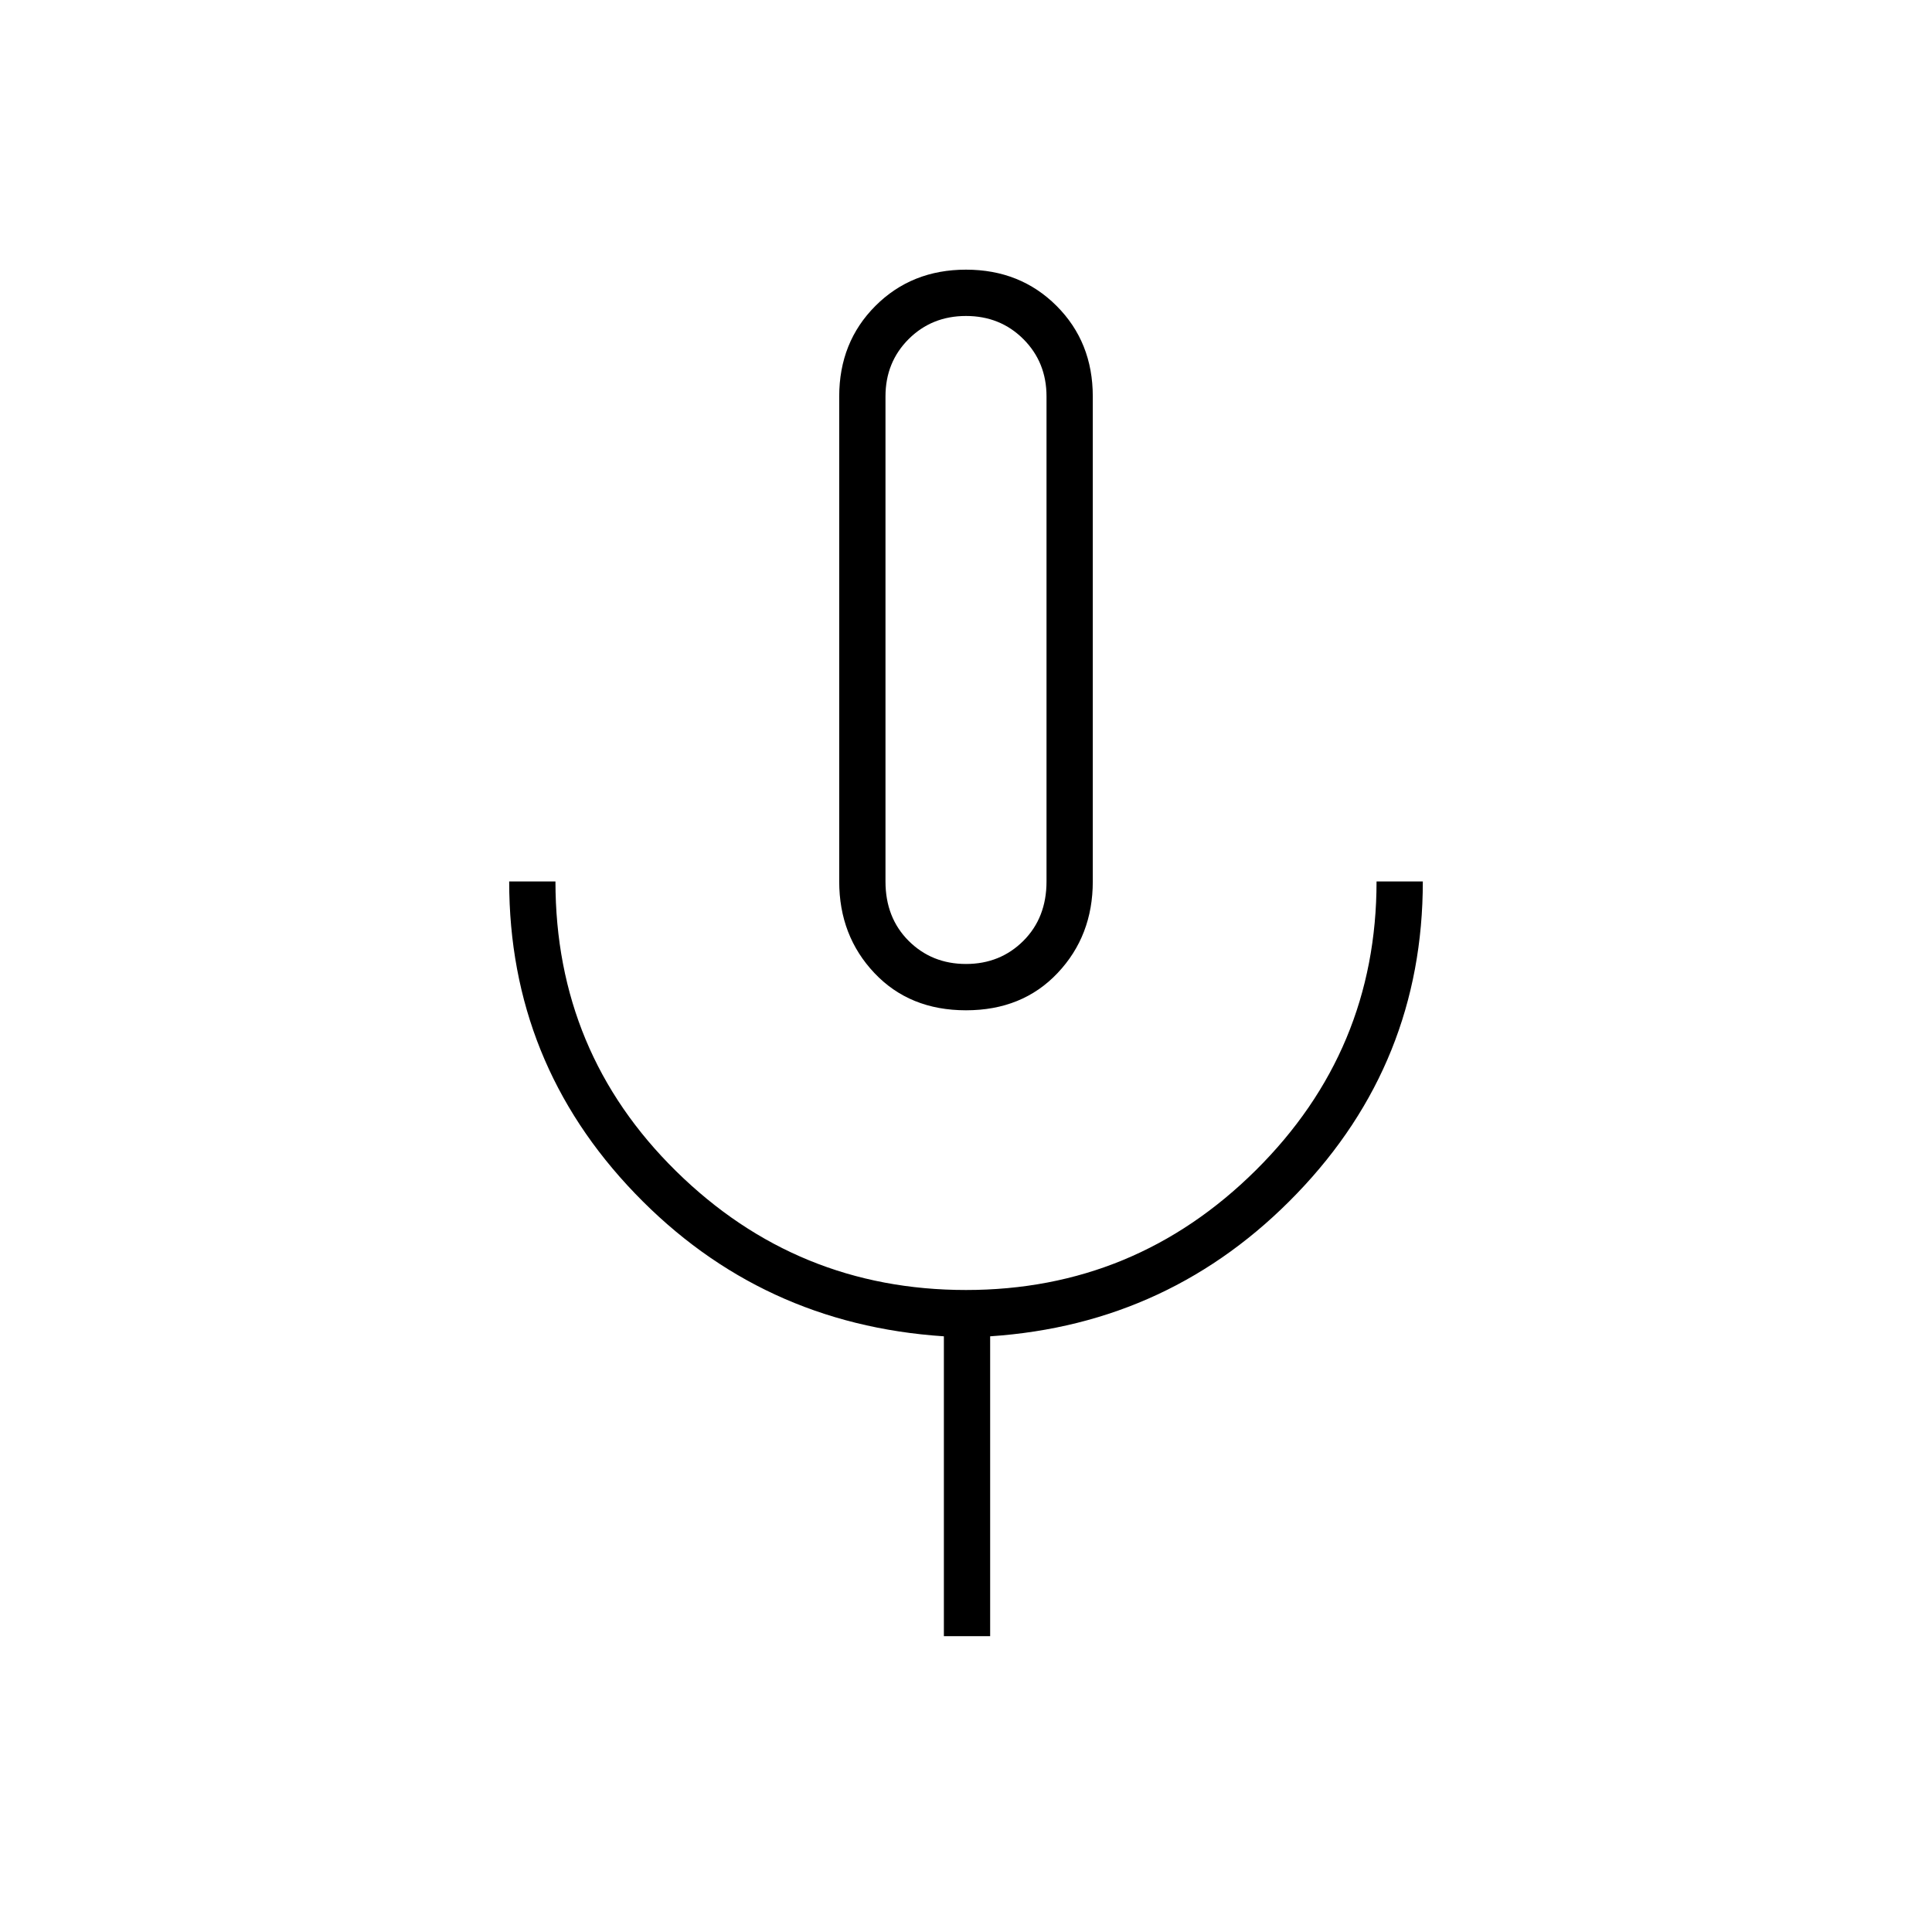 <svg xmlns="http://www.w3.org/2000/svg" height="40" width="40"><path d="M20 20.917q-1.167 0-1.896-.771-.729-.771-.729-1.896V8.208q0-1.125.75-1.875T20 5.583q1.125 0 1.875.75t.75 1.875V18.25q0 1.125-.729 1.896-.729.771-1.896.771Zm0-7.667Zm-.458 20.625v-6.208q-3.792-.25-6.396-2.959Q10.542 22 10.542 18.25h.958q0 3.542 2.5 6t6 2.458q3.5 0 6-2.479t2.5-5.979h.958q0 3.75-2.604 6.458-2.604 2.709-6.354 2.959v6.208ZM20 19.958q.708 0 1.188-.479.479-.479.479-1.229V8.208q0-.708-.479-1.187-.48-.479-1.188-.479t-1.188.479q-.479.479-.479 1.187V18.25q0 .75.479 1.229.48.479 1.188.479Z"/></svg>